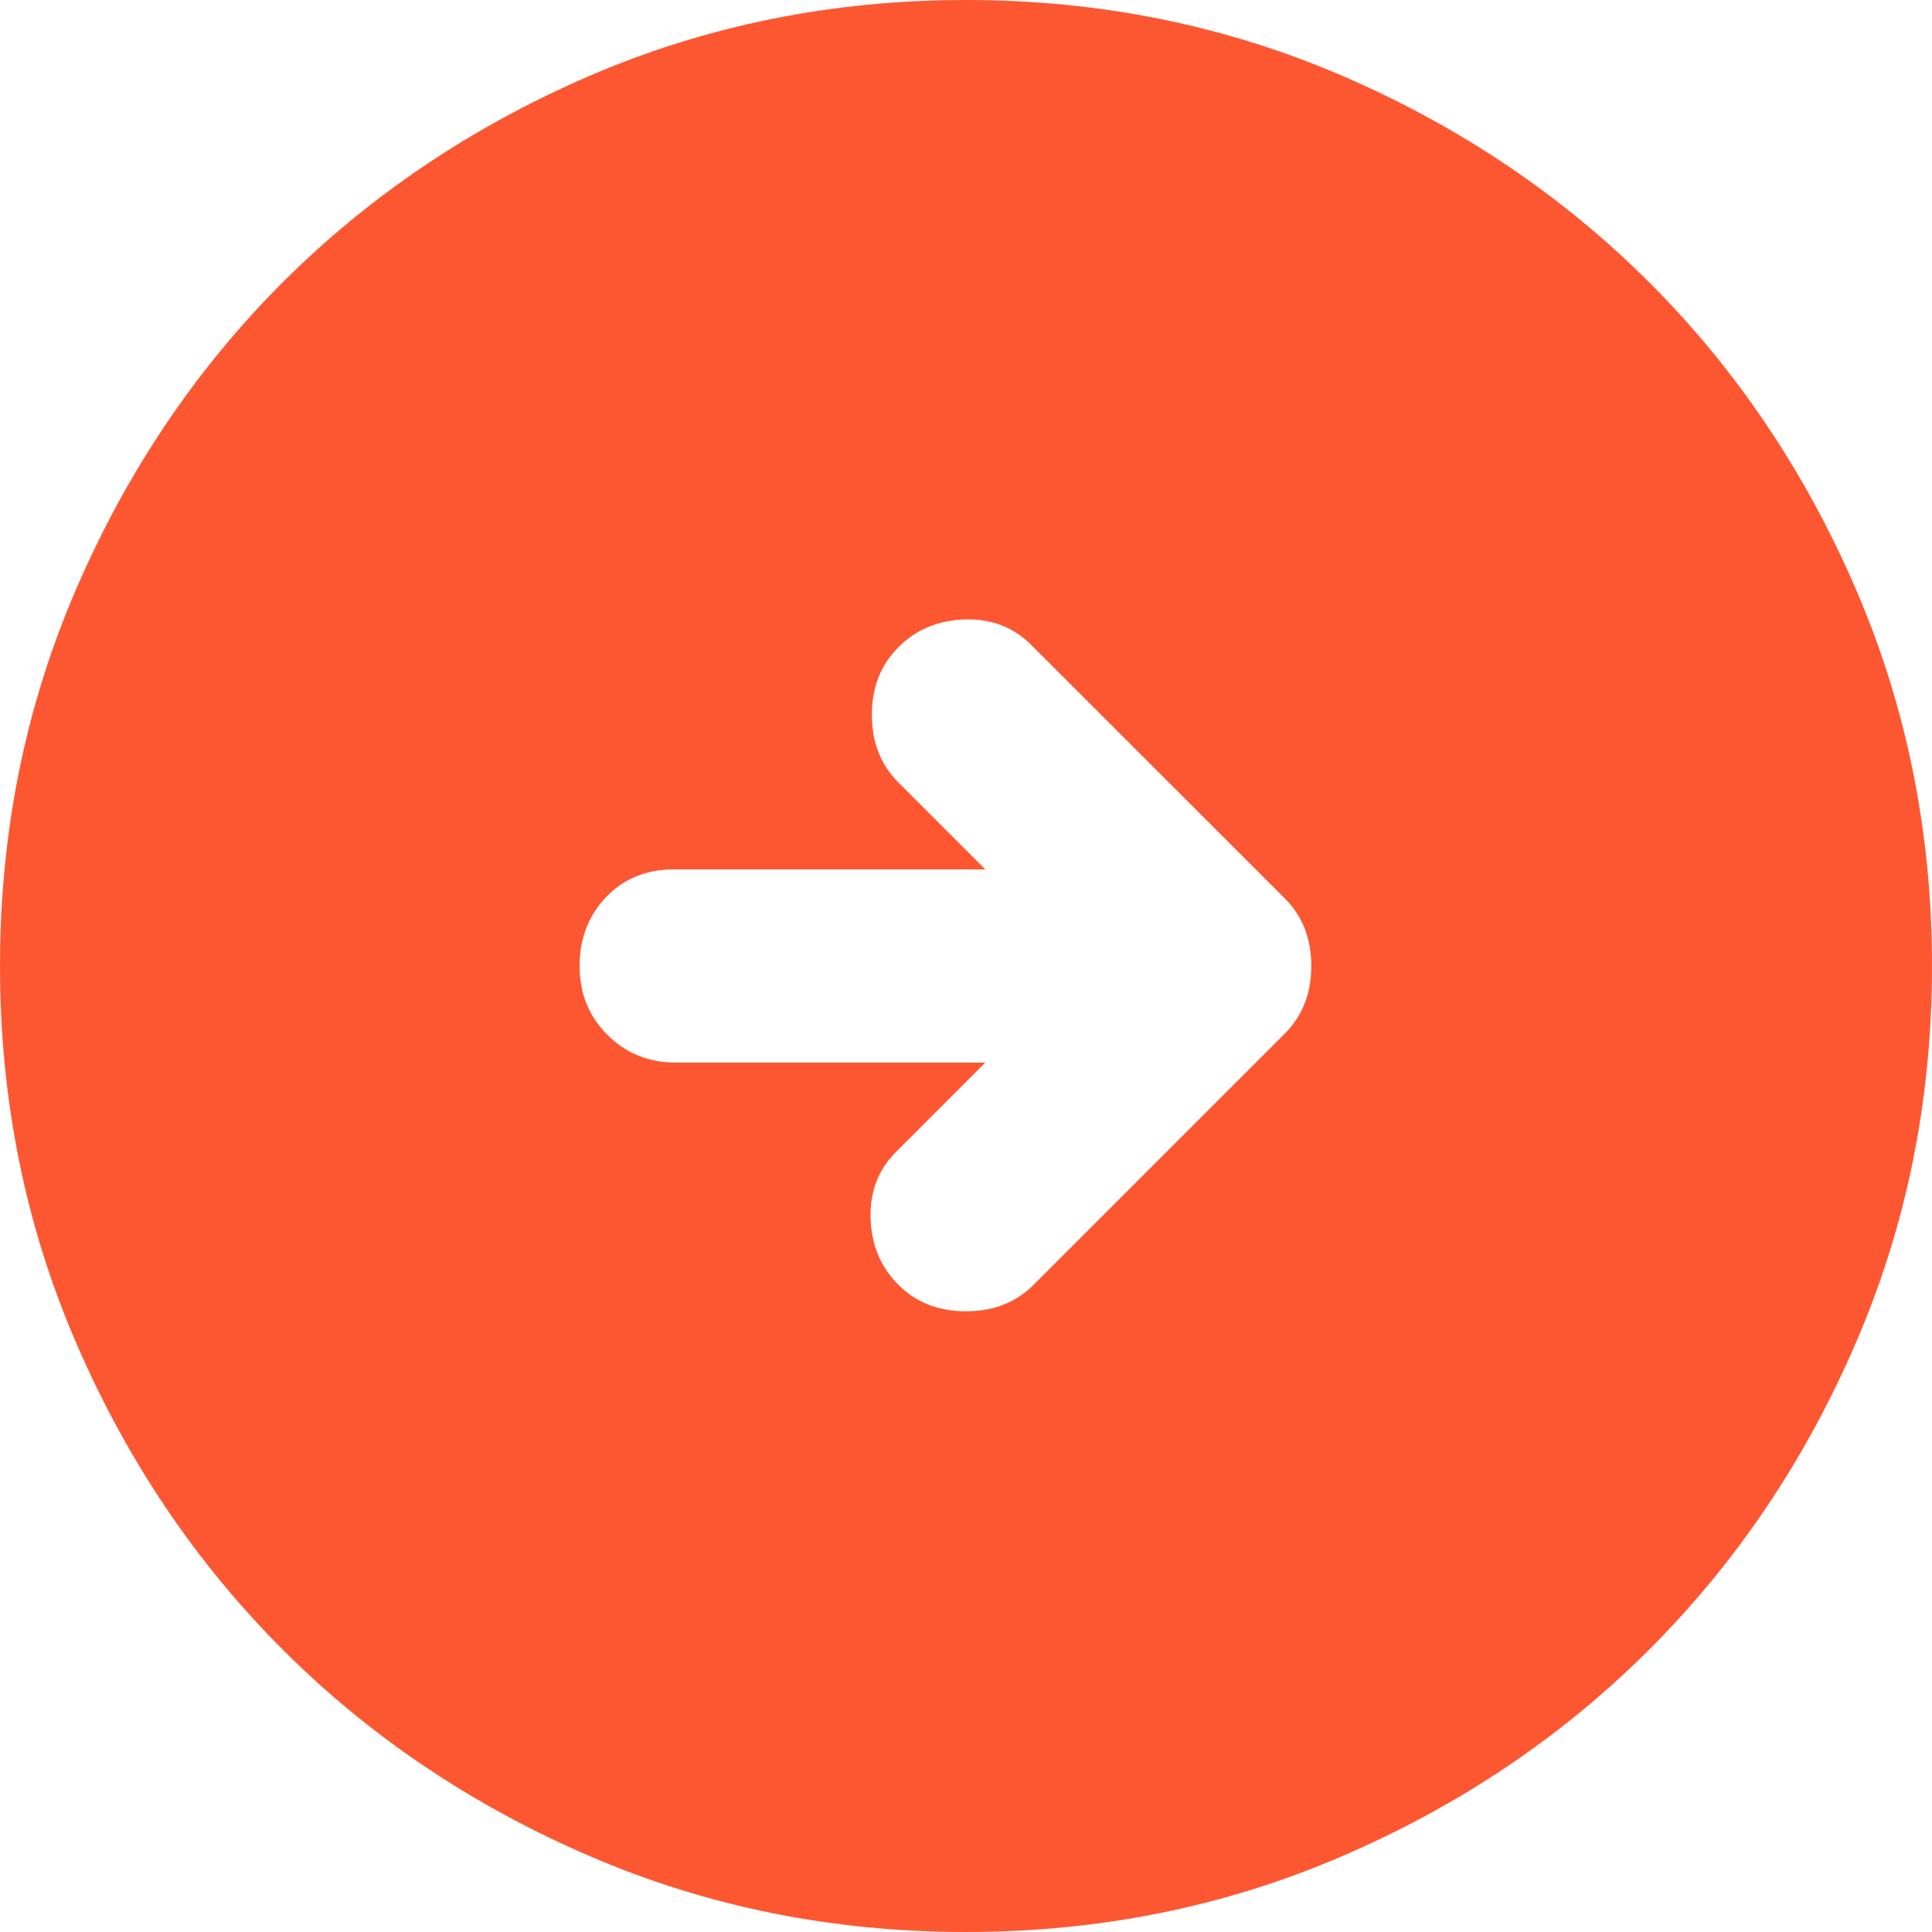<svg width="18" height="18" viewBox="0 0 18 18" fill="none" xmlns="http://www.w3.org/2000/svg">
<path d="M9.63 11.97L11.97 9.63C12.135 9.465 12.217 9.255 12.217 9C12.217 8.745 12.135 8.535 11.97 8.37L9.607 6.008C9.443 5.843 9.236 5.764 8.989 5.771C8.741 5.779 8.535 5.865 8.37 6.03C8.205 6.195 8.123 6.405 8.123 6.66C8.123 6.915 8.205 7.125 8.37 7.29L9.18 8.1H6.277C6.022 8.1 5.812 8.186 5.647 8.358C5.482 8.531 5.4 8.745 5.4 9C5.4 9.255 5.486 9.469 5.659 9.641C5.831 9.814 6.045 9.9 6.3 9.9H9.18L8.348 10.732C8.182 10.898 8.104 11.104 8.111 11.352C8.119 11.599 8.205 11.805 8.37 11.97C8.535 12.135 8.745 12.217 9 12.217C9.255 12.217 9.465 12.135 9.63 11.97ZM9 18C7.755 18 6.585 17.764 5.49 17.291C4.395 16.819 3.442 16.177 2.632 15.367C1.823 14.557 1.181 13.605 0.709 12.51C0.236 11.415 0 10.245 0 9C0 7.755 0.236 6.585 0.709 5.49C1.181 4.395 1.823 3.442 2.632 2.632C3.442 1.823 4.395 1.181 5.49 0.708C6.585 0.236 7.755 0 9 0C10.245 0 11.415 0.236 12.51 0.708C13.605 1.181 14.557 1.823 15.367 2.632C16.177 3.442 16.819 4.395 17.291 5.49C17.764 6.585 18 7.755 18 9C18 10.245 17.764 11.415 17.291 12.51C16.819 13.605 16.177 14.557 15.367 15.367C14.557 16.177 13.605 16.819 12.51 17.291C11.415 17.764 10.245 18 9 18Z" fill="#FD5732"/>
</svg>
